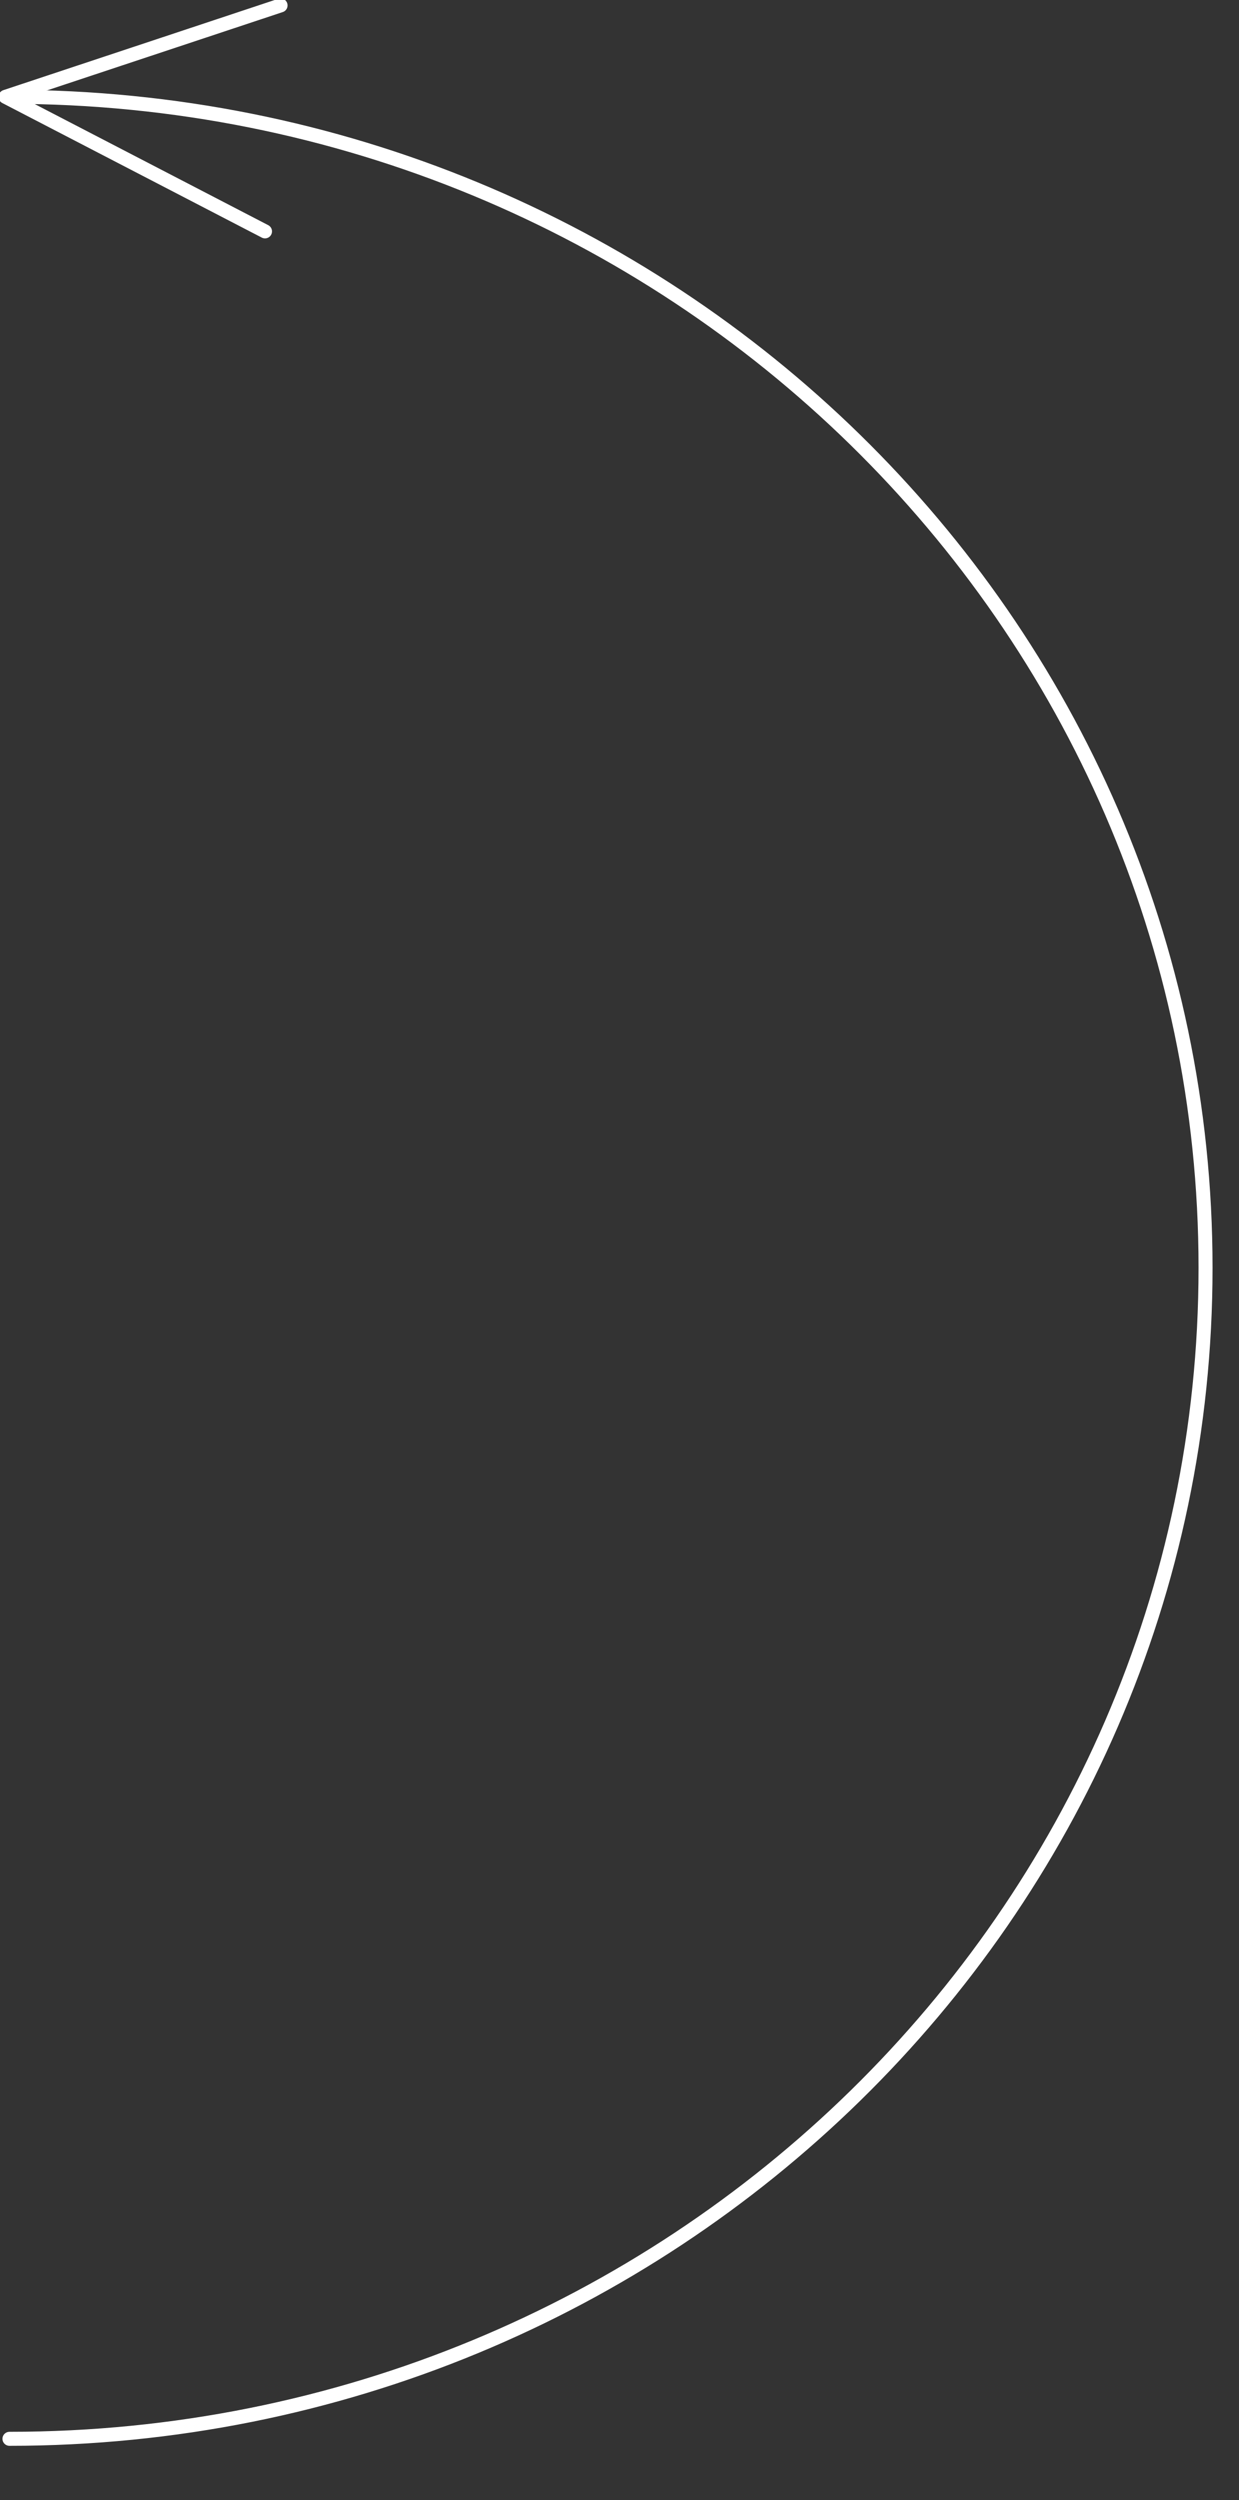<svg width="177" height="357" fill="none" xmlns="http://www.w3.org/2000/svg">
  <rect width="100%" height="100%" fill="#333333" stroke="none"/>
  <g clip-path="url(#a)" stroke="#fff" stroke-width="2" stroke-miterlimit="10" stroke-linecap="round" stroke-linejoin="round">
    <path d="M1.352 348.237c94.364 0 170.869-74.858 170.869-167.211 0-92.354-76.506-167.202-170.869-167.202"/>
    <path d="M40.082.773.79 13.824l37.068 19.215"/>
  </g>
  <defs>
    <clipPath id="a">
      <path fill="#fff" transform="matrix(-1 0 0 1 177 0)" d="M0 0h177v357H0z"/>
    </clipPath>
  </defs>
</svg>
